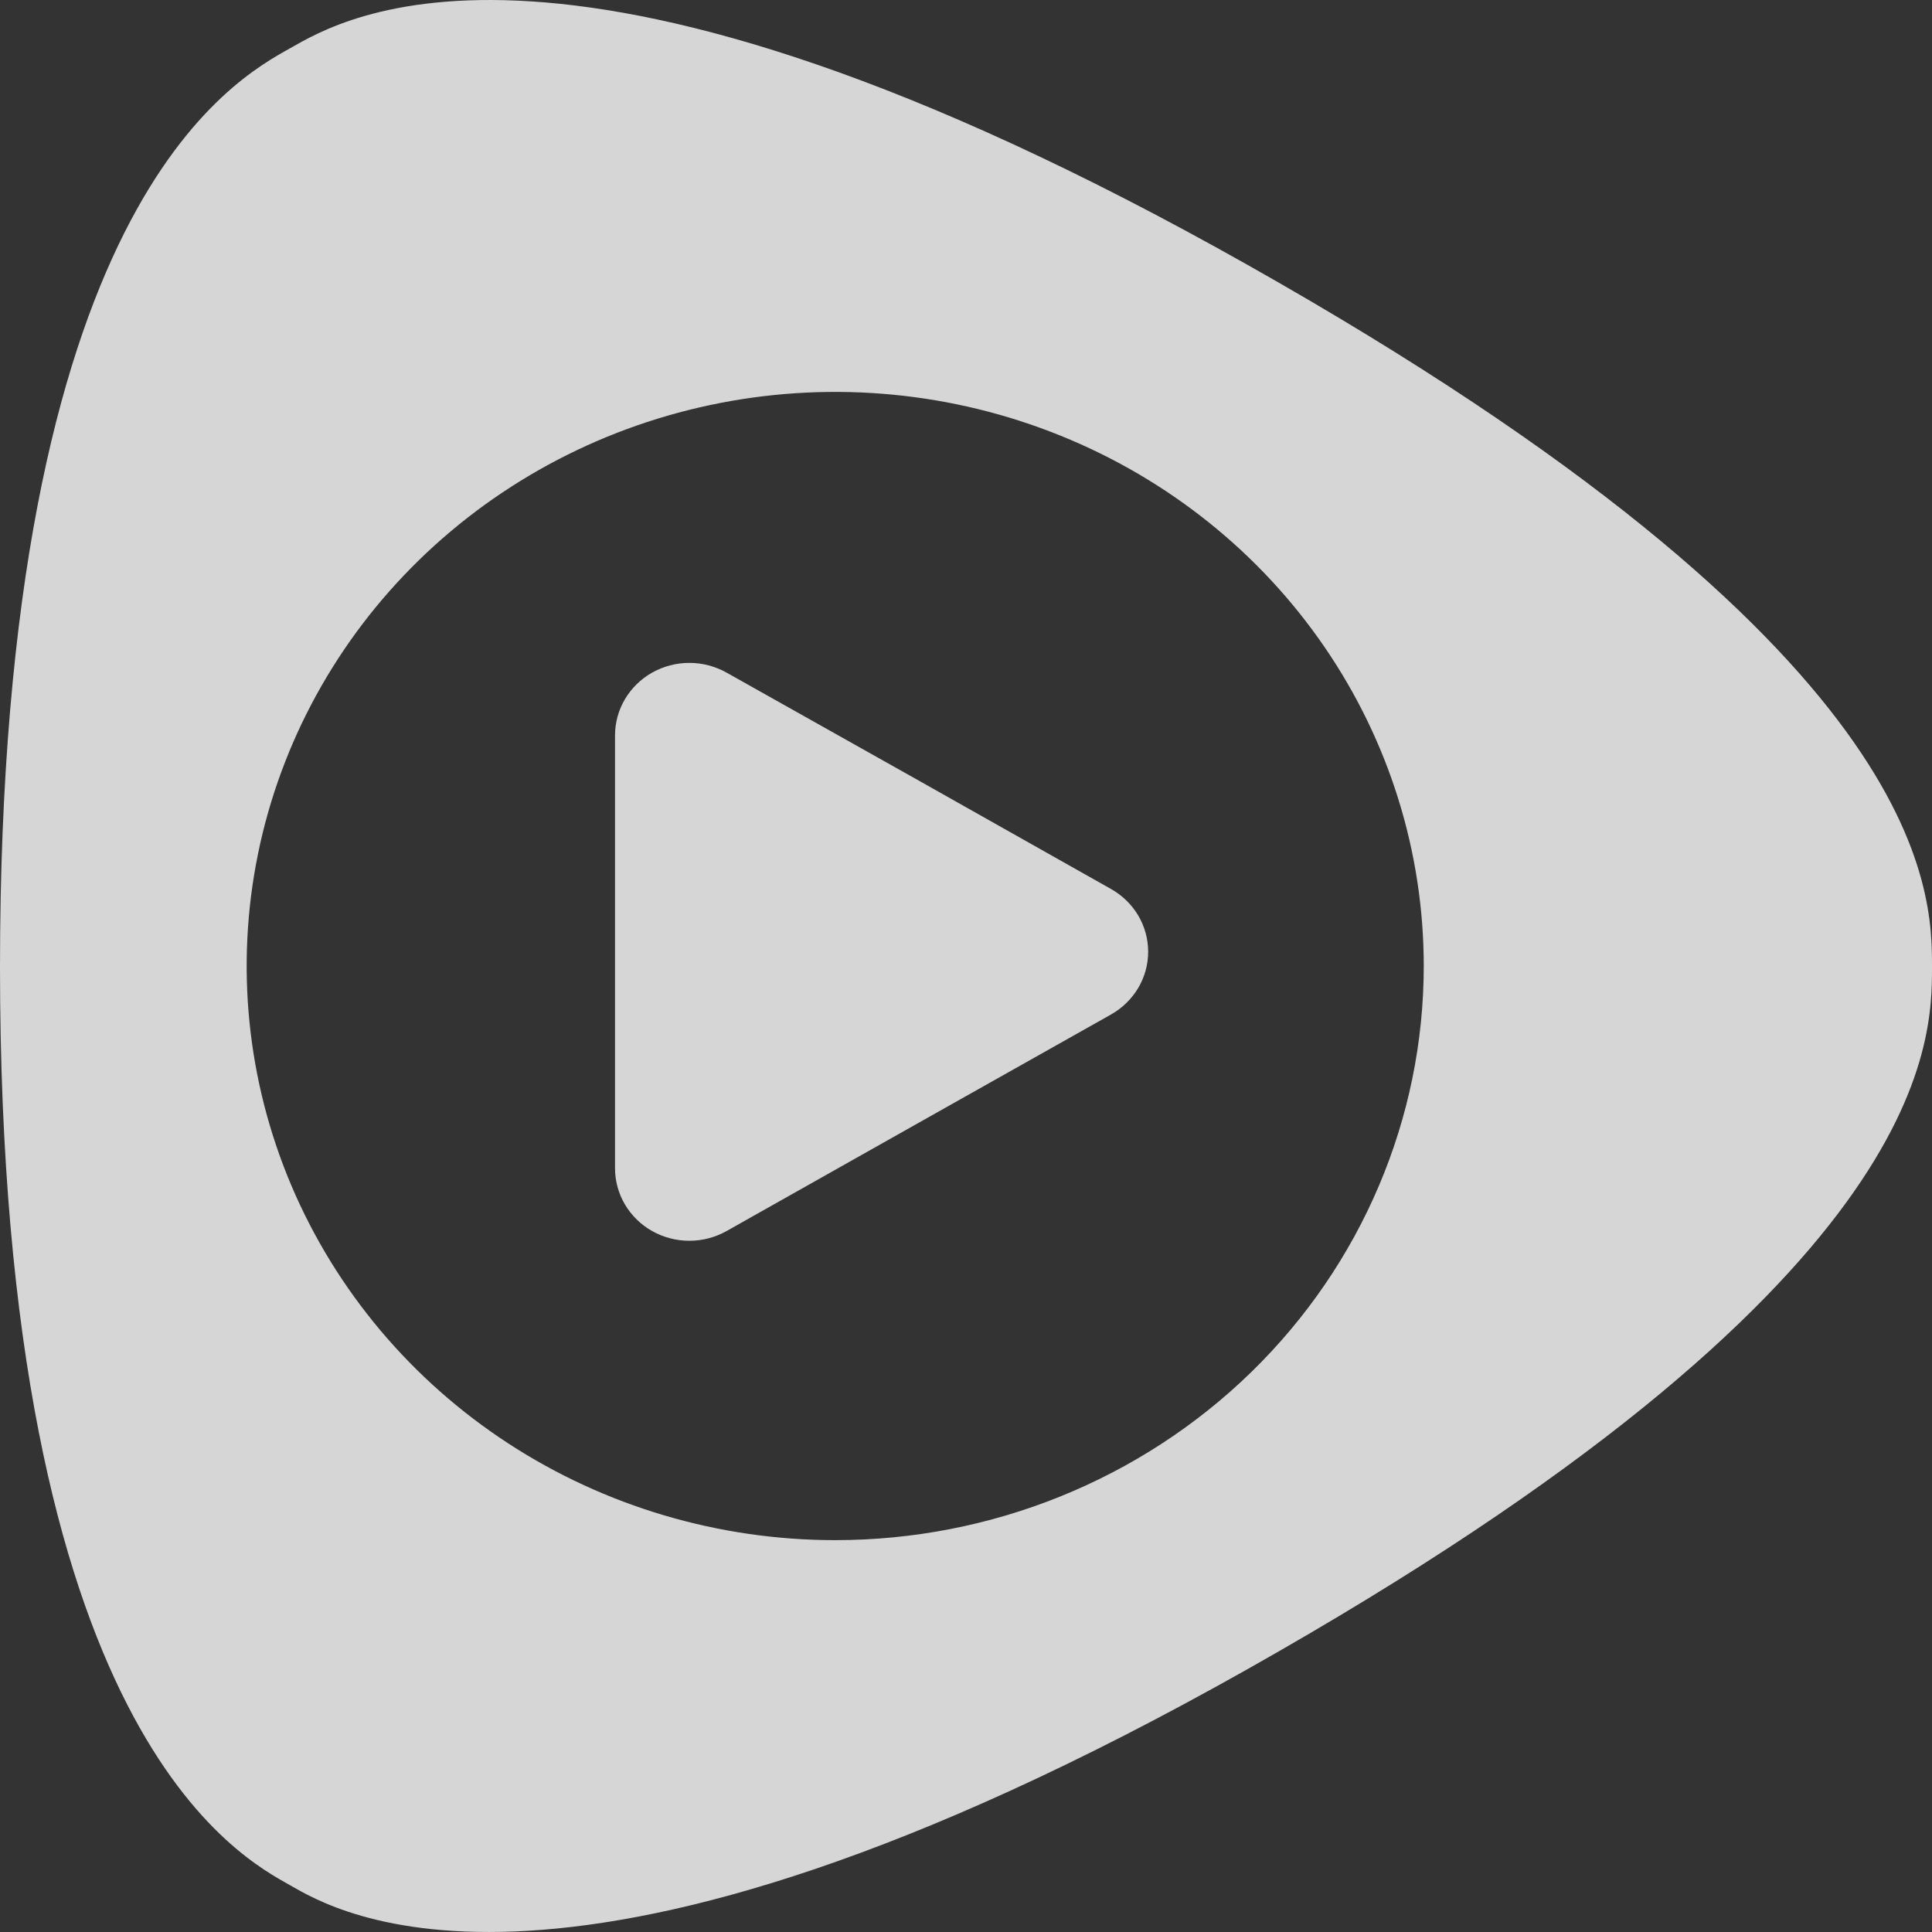 <svg width="45" height="45" viewBox="0 0 45 45" fill="none" xmlns="http://www.w3.org/2000/svg">
    <rect x="0" y="0" width="45" height="45" fill="#333333" stroke="none"/>
    <g opacity="0.8">
        <path d="M29.05 6.165C13.146 -2.798 7.94 0.458 6.766 1.119C5.46 1.851 0 4.746 0 22.524C0 40.453 5.652 43.282 6.76 43.913C7.763 44.481 13.14 47.843 29.046 38.884C44.989 29.903 45 24.319 45 22.525C45 20.73 44.99 15.146 29.05 6.165ZM19.453 35.873C16.742 35.873 14.091 35.088 11.837 33.619C9.583 32.149 7.826 30.06 6.788 27.617C5.751 25.173 5.48 22.484 6.009 19.89C6.538 17.296 7.844 14.913 9.762 13.043C11.68 11.173 14.123 9.9 16.782 9.385C19.442 8.869 22.198 9.135 24.703 10.148C27.208 11.16 29.348 12.875 30.854 15.075C32.36 17.274 33.163 19.86 33.162 22.505C33.16 26.051 31.716 29.451 29.145 31.958C26.574 34.464 23.088 35.873 19.453 35.873Z" fill="white"/>
        <path d="M25.877 20.706L21.399 18.181L16.922 15.666C16.658 15.518 16.36 15.44 16.056 15.44C15.752 15.44 15.454 15.518 15.19 15.666C14.927 15.814 14.709 16.028 14.557 16.284C14.405 16.541 14.325 16.832 14.325 17.129V27.211C14.325 27.508 14.405 27.799 14.557 28.056C14.709 28.312 14.927 28.526 15.19 28.674C15.454 28.822 15.752 28.9 16.056 28.9C16.36 28.9 16.658 28.822 16.922 28.674L21.399 26.151L25.877 23.63C26.14 23.481 26.359 23.268 26.511 23.012C26.663 22.755 26.743 22.464 26.743 22.168C26.743 21.871 26.663 21.58 26.511 21.323C26.359 21.067 26.14 20.854 25.877 20.706Z" fill="white"/>
    </g>
</svg>
